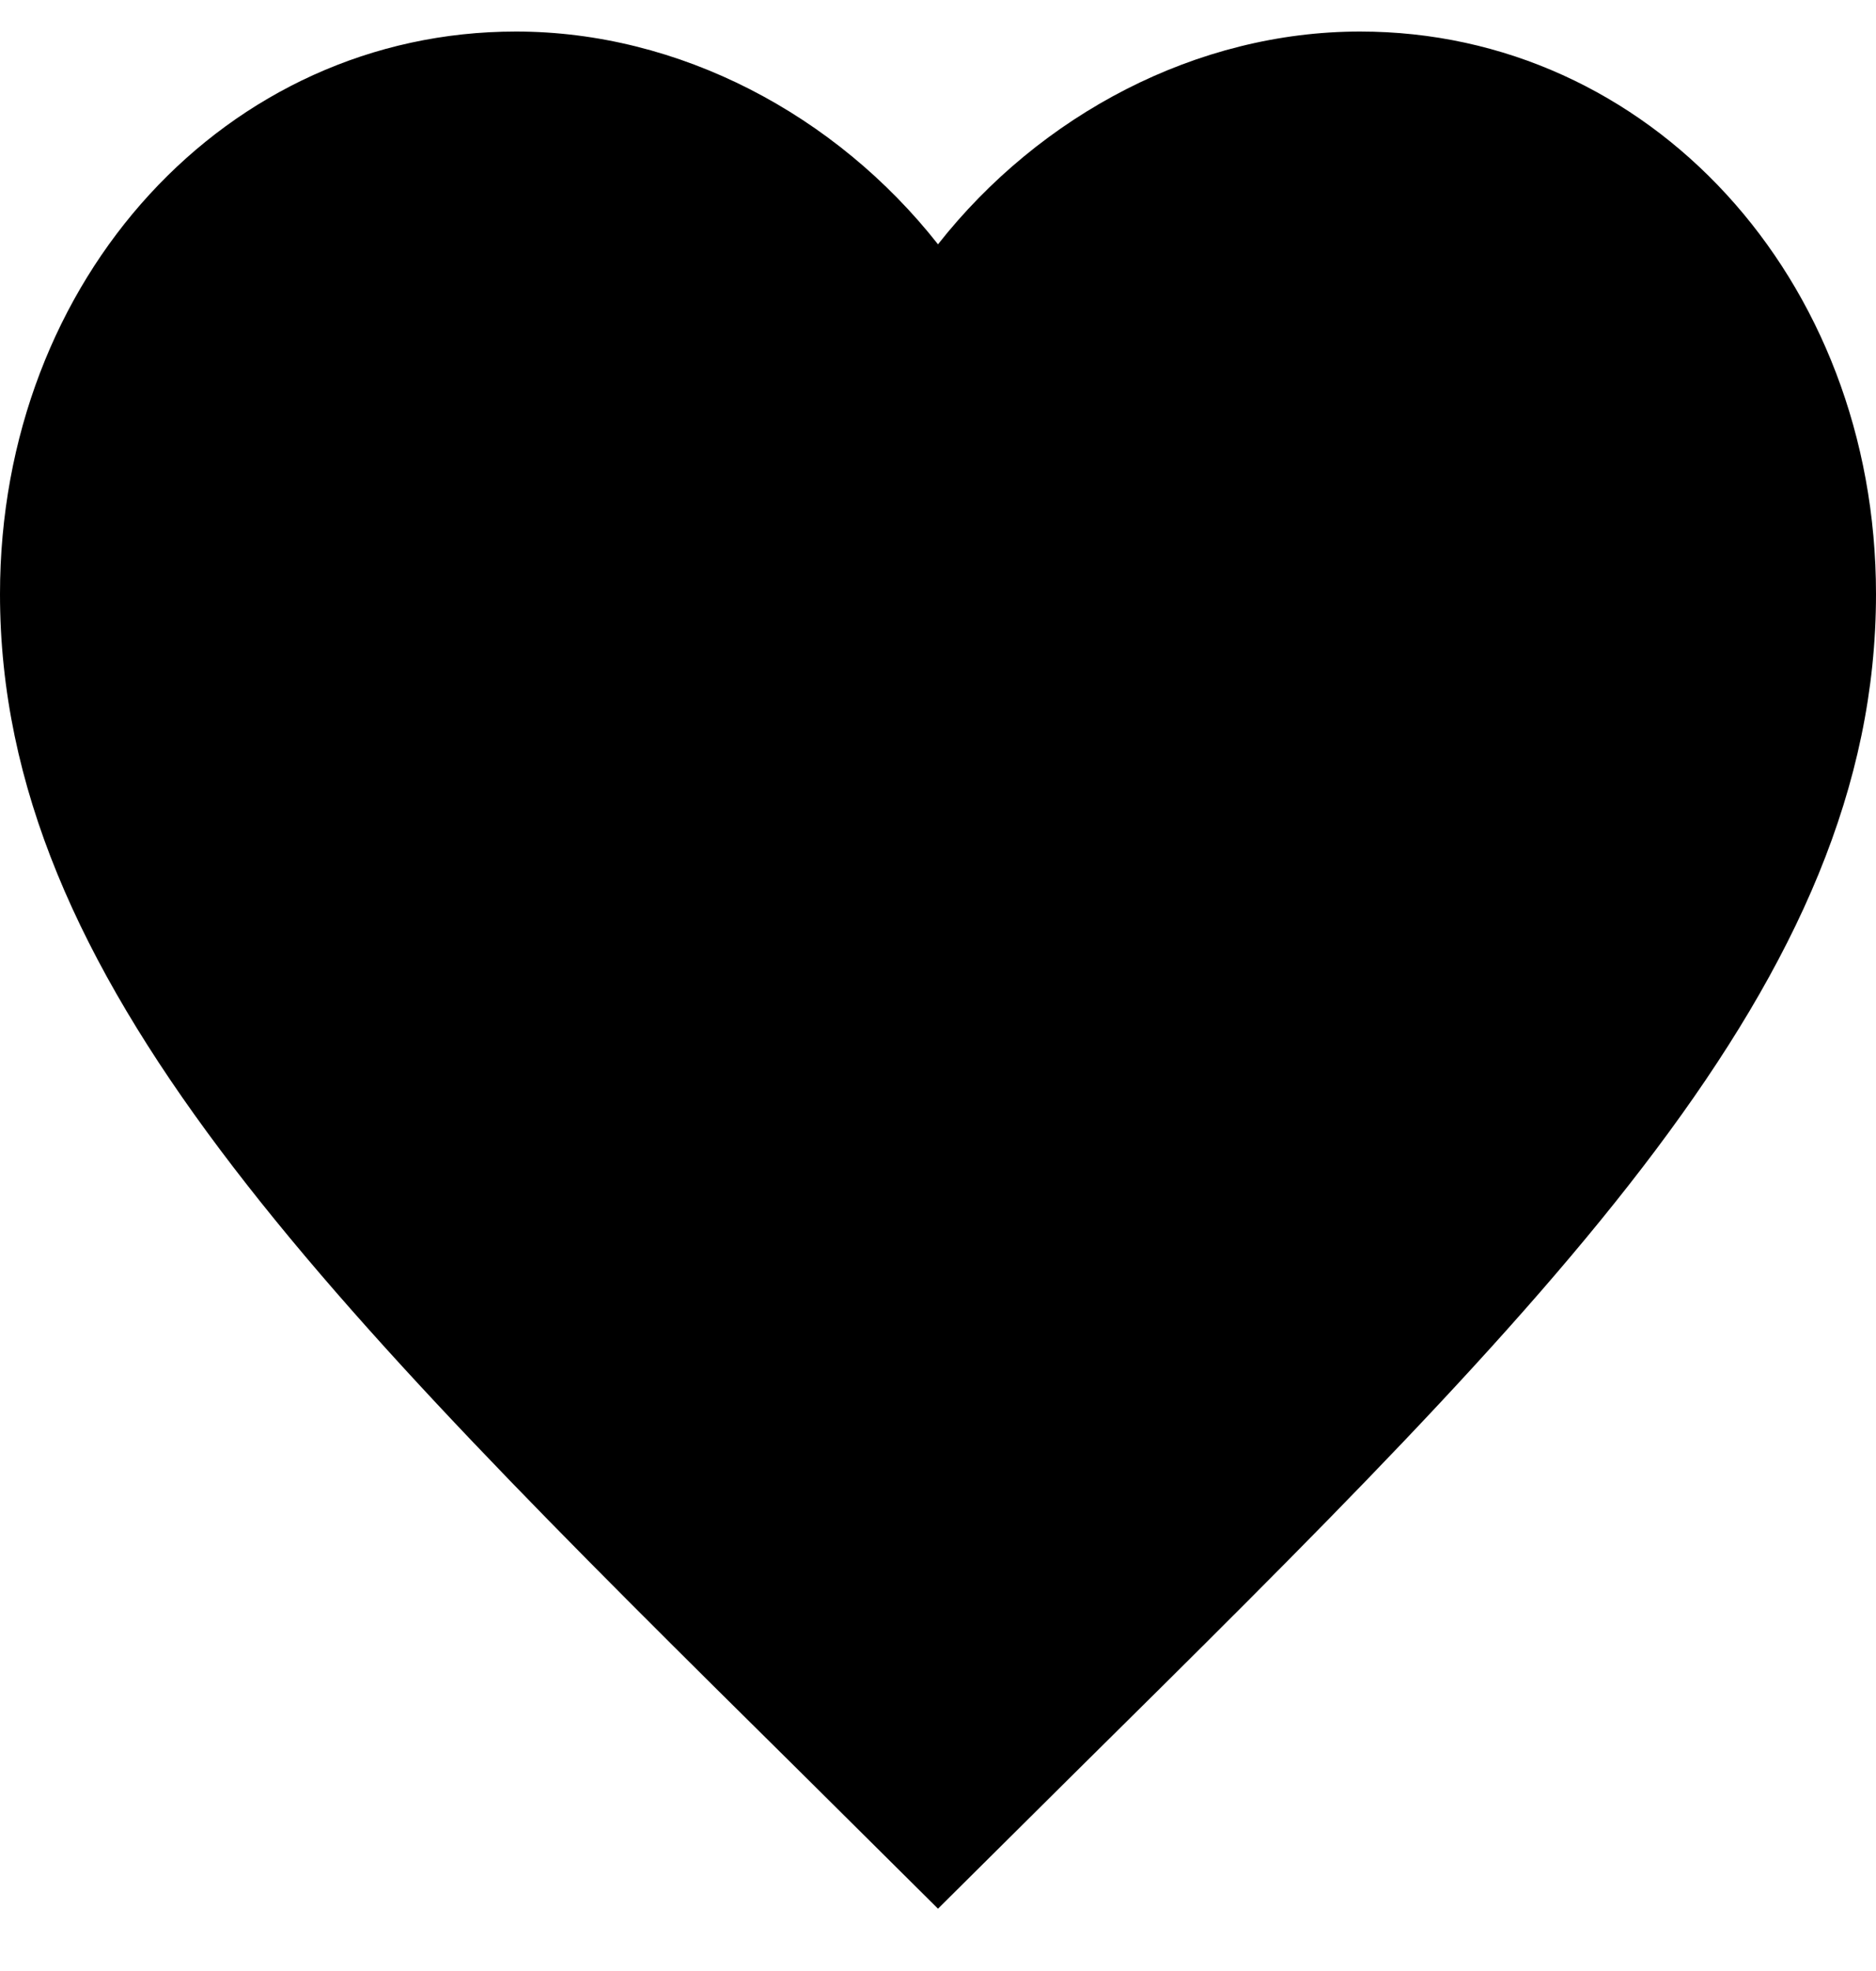 <svg width="20" height="21" viewBox="0 0 20 21" fill="none" xmlns="http://www.w3.org/2000/svg">
<path d="M10 20.336L8.55 18.897C3.4 13.807 0 10.44 0 6.33C0 2.963 2.42 0.336 5.5 0.336C7.24 0.336 8.91 1.219 10 2.603C11.09 1.219 12.76 0.336 14.5 0.336C17.58 0.336 20 2.963 20 6.33C20 10.44 16.6 13.807 11.45 18.897L10 20.336Z" fill="black"/>
</svg>
